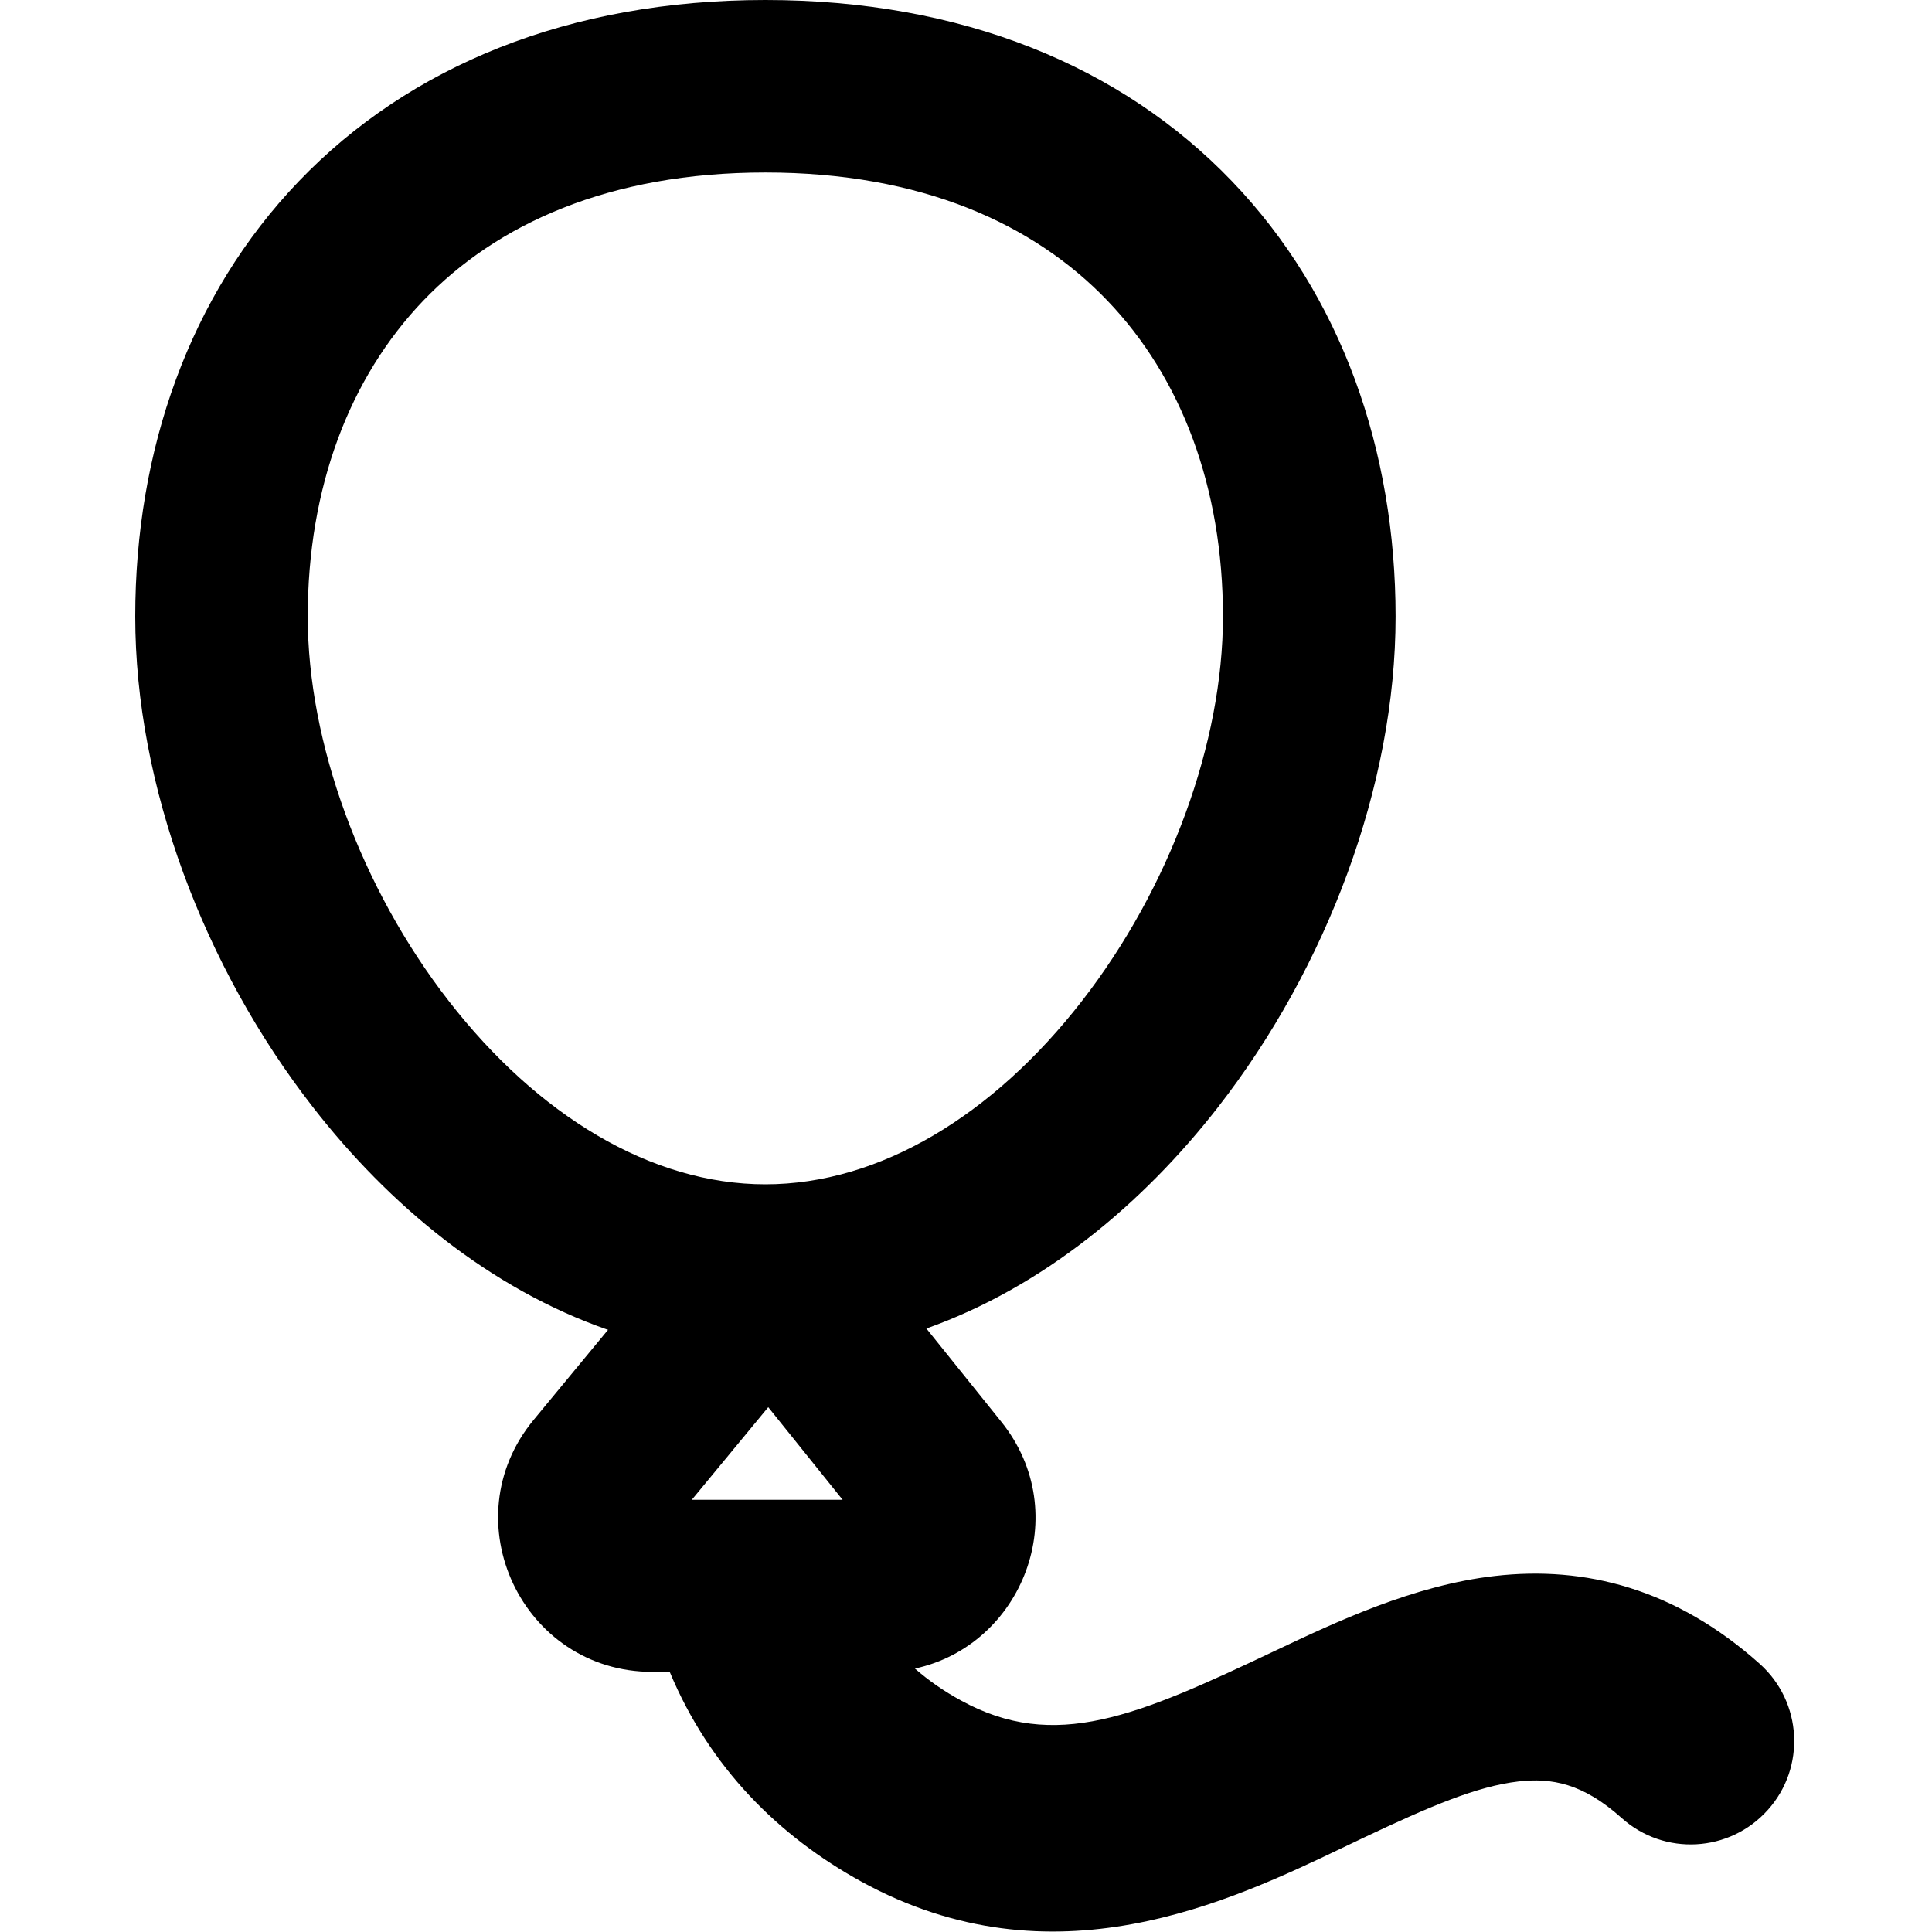 <svg xmlns="http://www.w3.org/2000/svg" fill="none" viewBox="0 0 14 14" id="Balloon--Streamline-Core-Remix">
  <desc>
    Balloon Streamline Icon: https://streamlinehq.com
  </desc>
  <g id="Free Remix/Entertainment/balloon--hobby-entertainment-party-balloon">
    <path id="Union" fill="#000000" fill-rule="evenodd" d="M2.23 4.468c0 0.911 0.383 1.964 1.023 2.787 0.642 0.826 1.463 1.327 2.293 1.327 0.83 0 1.651 -0.501 2.293 -1.327 0.64 -0.823 1.023 -1.875 1.023 -2.787 0 -0.934 -0.301 -1.731 -0.838 -2.29C7.493 1.624 6.679 1.25 5.546 1.25c-1.133 0 -1.947 0.374 -2.478 0.928 -0.536 0.559 -0.838 1.356 -0.838 2.29ZM4.407 9.637c-0.855 -0.297 -1.588 -0.904 -2.14 -1.615C1.479 7.01 0.98 5.693 0.98 4.468c0 -1.202 0.391 -2.327 1.186 -3.155C2.966 0.479 4.122 0 5.546 0 6.97 0 8.127 0.479 8.927 1.313c0.795 0.828 1.186 1.953 1.186 3.155 0 1.225 -0.499 2.542 -1.286 3.554 -0.547 0.703 -1.27 1.305 -2.114 1.605l0.543 0.676c0.533 0.664 0.152 1.62 -0.626 1.788 0.099 0.087 0.21 0.164 0.333 0.231 0.681 0.374 1.277 0.114 2.277 -0.36 0.442 -0.209 1.003 -0.475 1.593 -0.542 0.653 -0.075 1.309 0.092 1.919 0.637 0.308 0.276 0.335 0.751 0.058 1.059 -0.276 0.308 -0.75 0.335 -1.059 0.058 -0.281 -0.252 -0.508 -0.292 -0.747 -0.265 -0.302 0.035 -0.641 0.18 -1.121 0.407 -0.042 0.02 -0.085 0.041 -0.13 0.062l-0 0c-0.848 0.406 -2.125 1.017 -3.511 0.257 -0.597 -0.328 -1.099 -0.824 -1.389 -1.52h-0.126c-0.943 0 -1.461 -1.099 -0.86 -1.826l0.541 -0.655Zm0.605 1.231h1.094l-0.539 -0.671 -0.554 0.671Z" clip-rule="evenodd" stroke-width="1"></path>
  </g>
</svg>